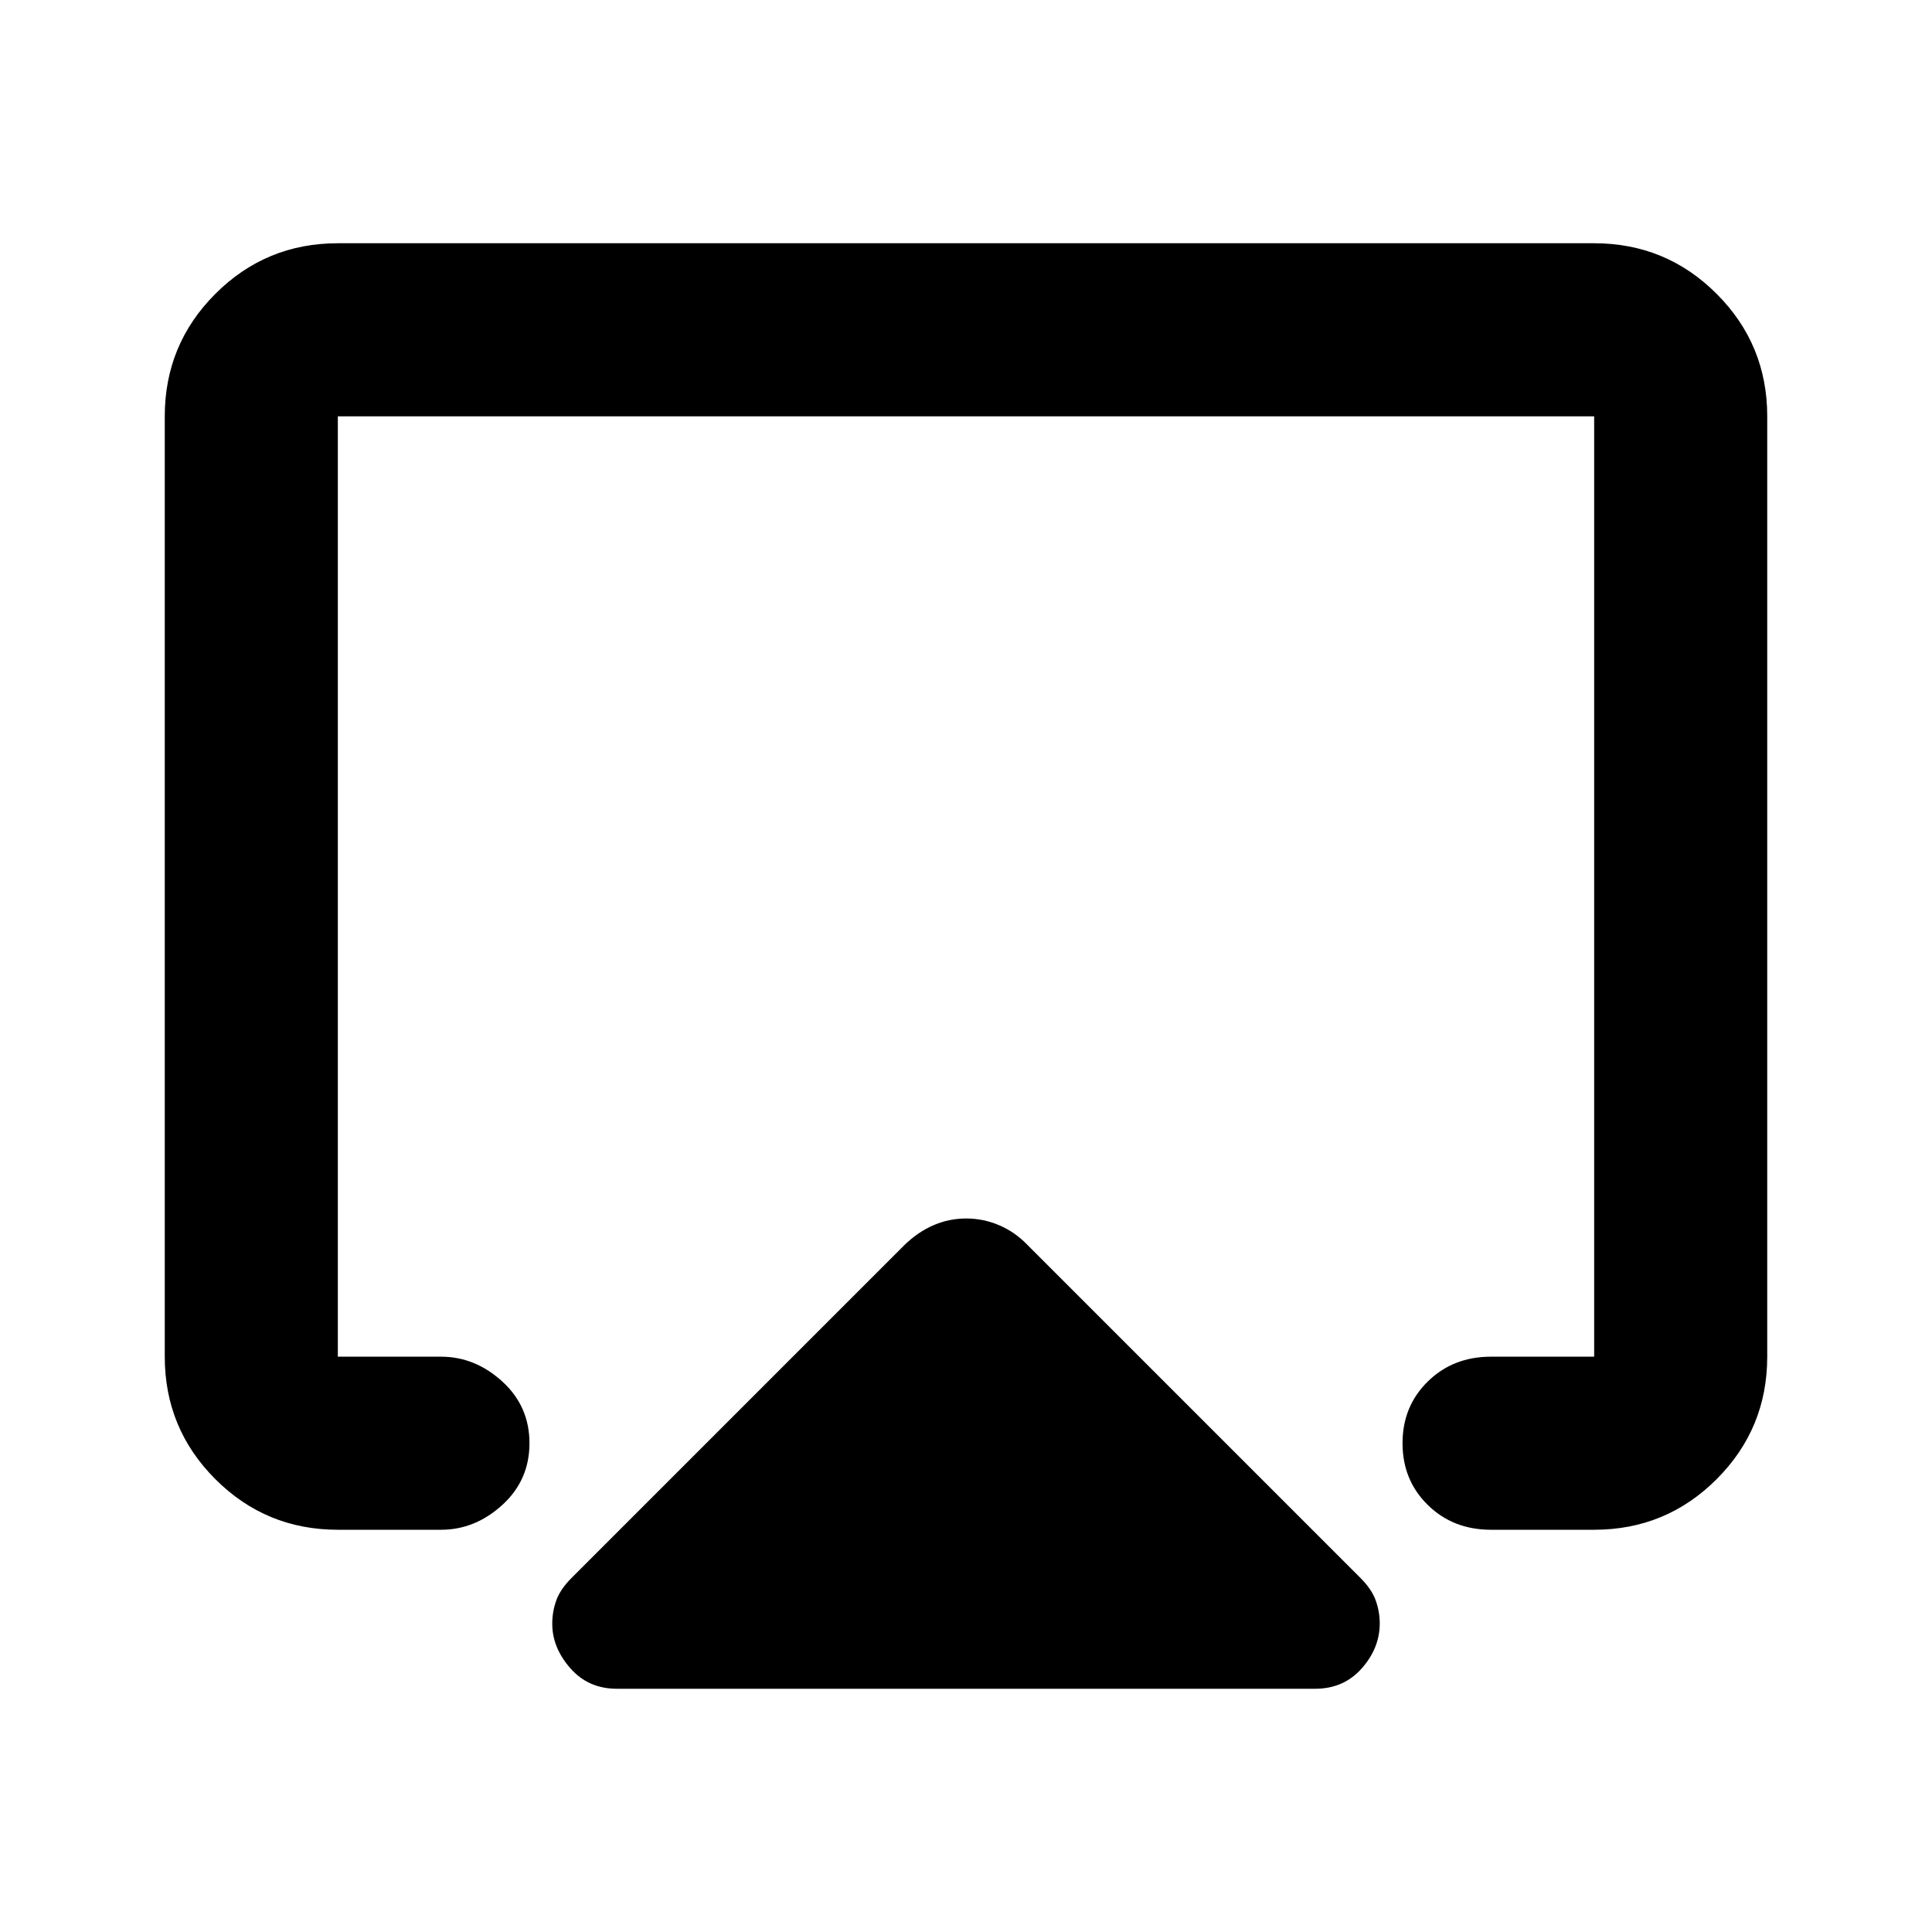 <svg xmlns="http://www.w3.org/2000/svg" height="24" viewBox="0 -960 960 960" width="24"><path d="M81.87-285.87v-467.26q0-35.72 25.14-60.86t60.86-25.14h624.26q35.72 0 60.86 25.14t25.14 60.86v467.26q0 35.72-25.14 60.86t-60.86 25.14h-51.26q-18.85 0-31.4-12.31-12.56-12.32-12.56-30.69t12.56-30.68q12.55-12.32 31.4-12.32h51.26v-467.26H167.87v467.26h51.26q16.93 0 30.45 12.32 13.51 12.31 13.51 30.68 0 18.37-13.51 30.69-13.52 12.31-30.45 12.31h-51.26q-35.72 0-60.86-25.14t-25.14-60.86Zm224.61 165q-14.18 0-23.12-10.23-8.95-10.23-8.95-22.07 0-5.96 1.99-11.56 1.99-5.6 7.71-11.31l165.32-165.33q6.66-6.46 14.39-9.81 7.72-3.36 16.28-3.36 8.56 0 16.4 3.36 7.85 3.35 14.07 9.81l165.32 165.33q5.72 5.71 7.71 11.31 1.99 5.6 1.99 11.4 0 12.23-8.95 22.35-8.94 10.11-23.12 10.11H306.48ZM480-476.5Z"/></svg>